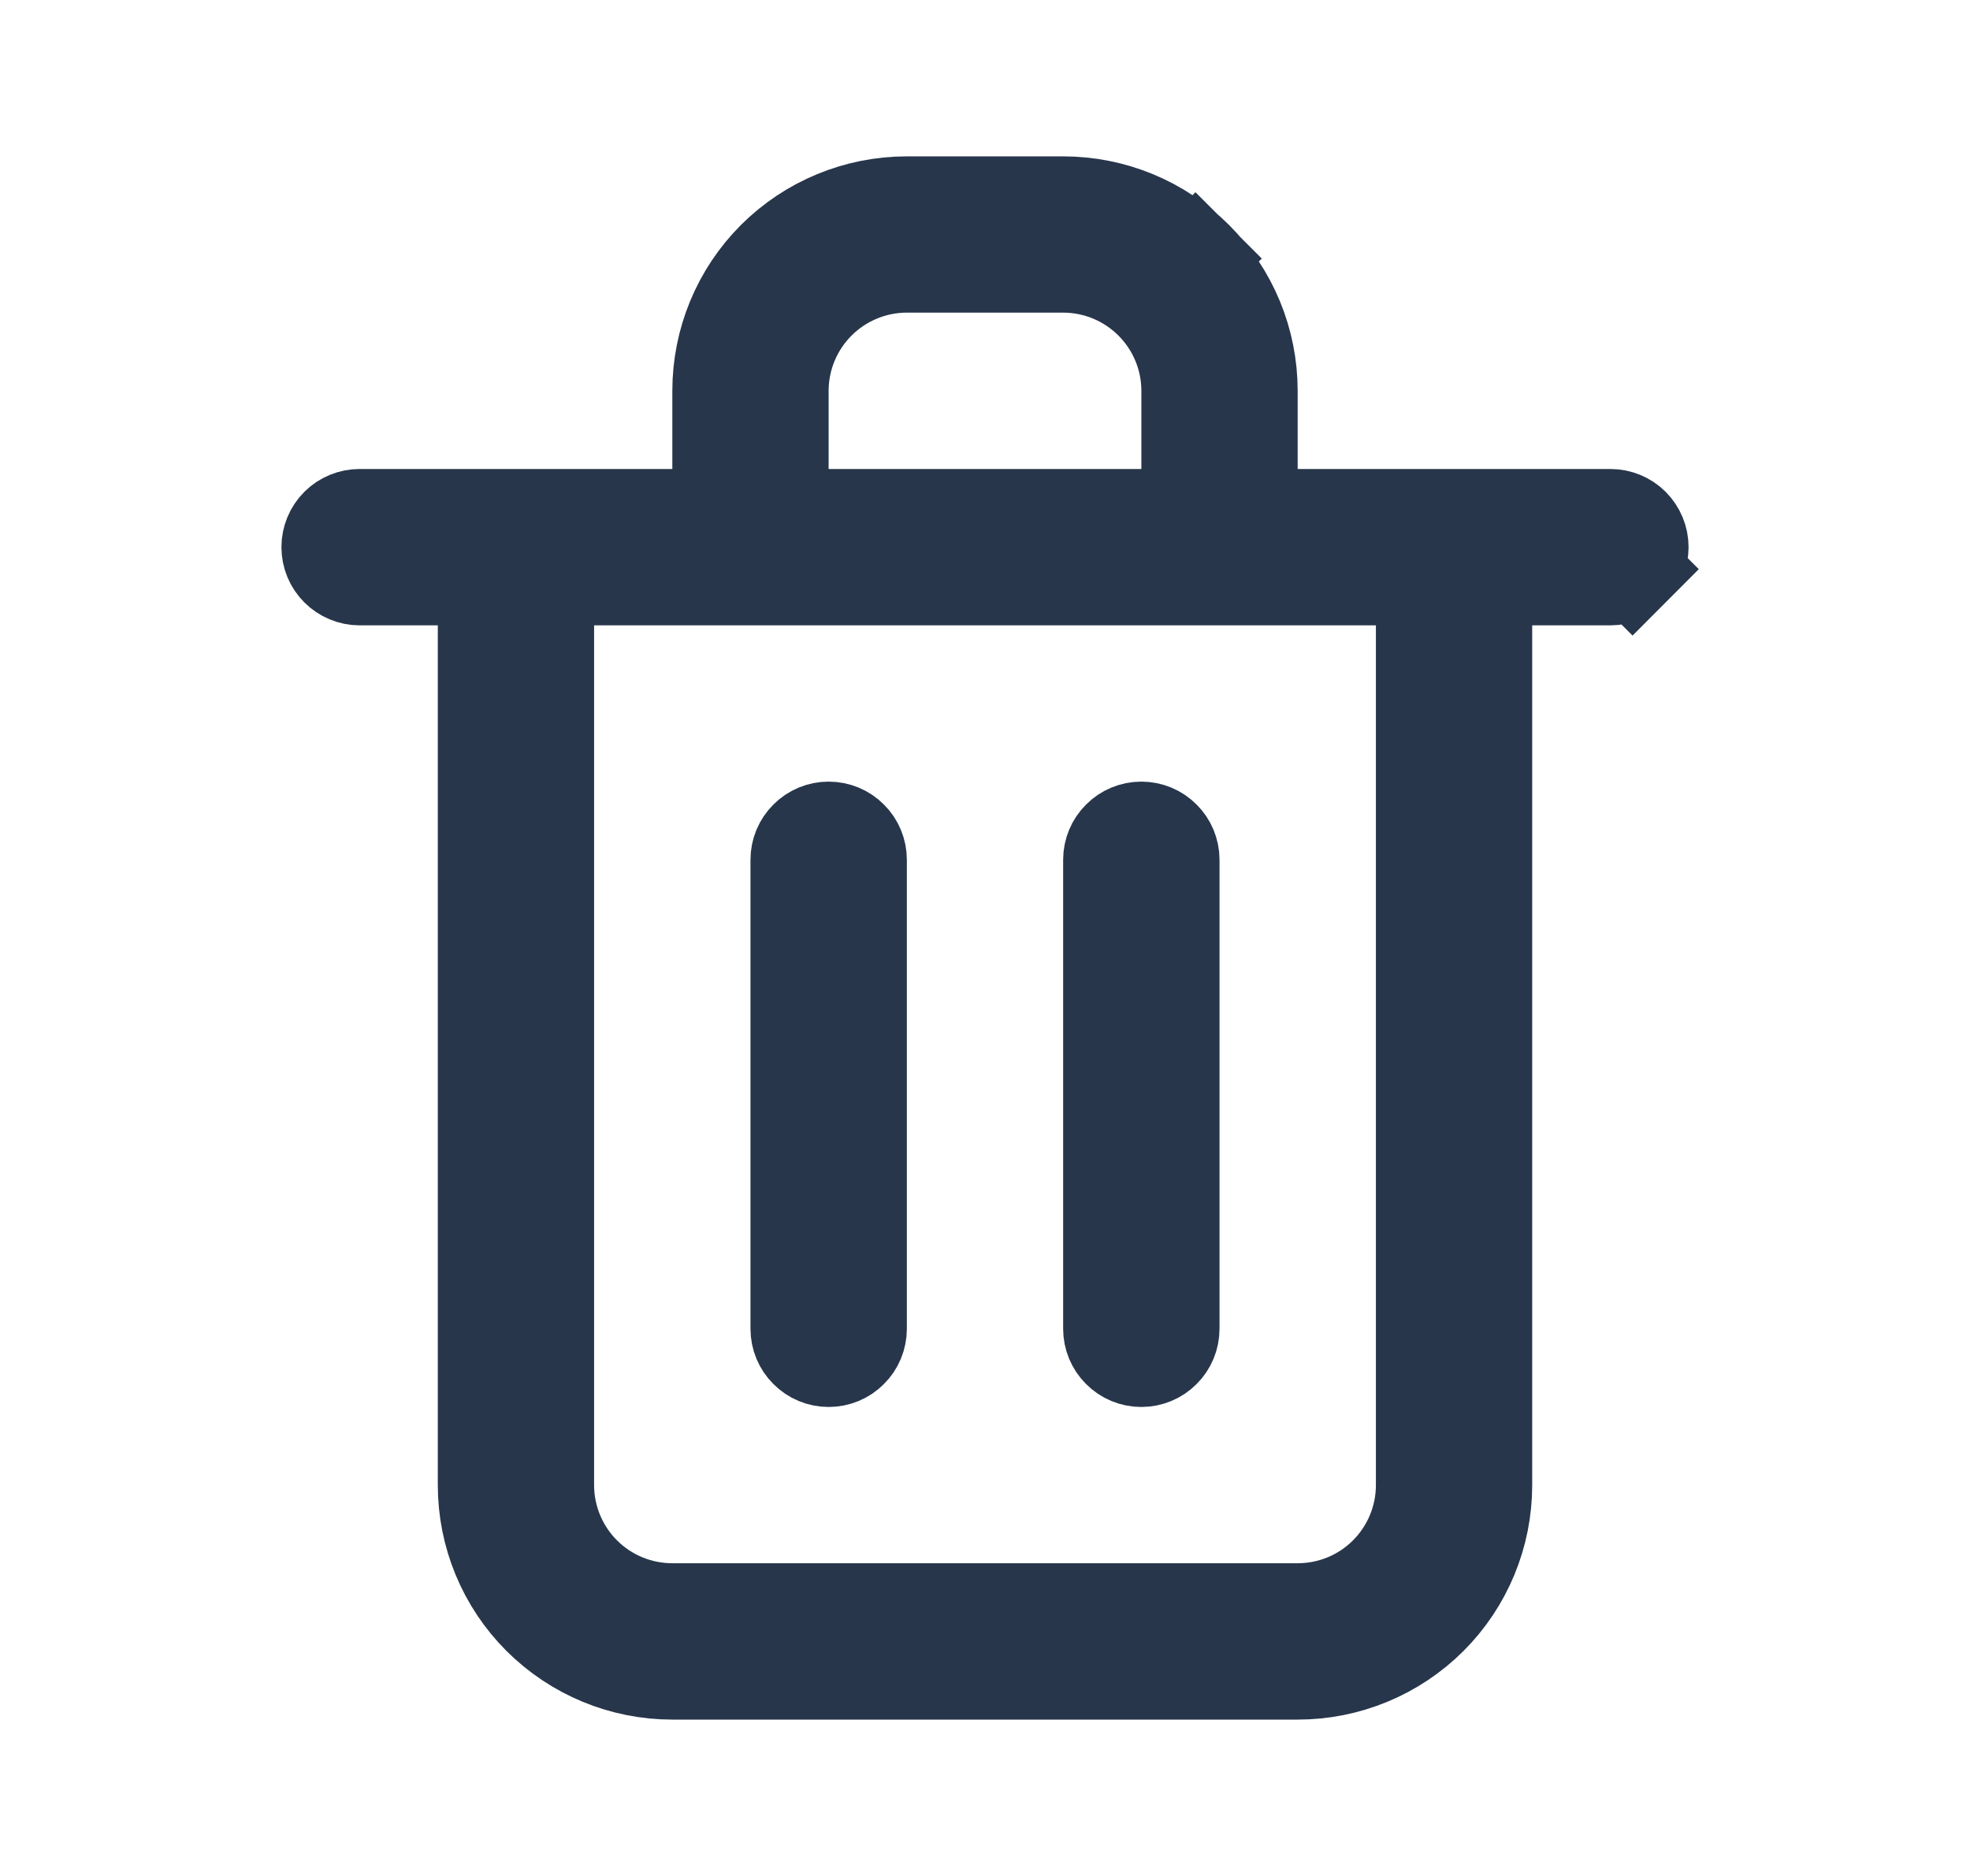 <svg width="21" height="20" viewBox="0 0 21 20" fill="none" xmlns="http://www.w3.org/2000/svg">
<path d="M13.333 5V5.5H13.833H17.167C17.255 5.5 17.34 5.535 17.402 5.597C17.465 5.66 17.5 5.745 17.5 5.833C17.5 5.922 17.465 6.006 17.402 6.069L17.756 6.422L17.402 6.069C17.34 6.131 17.255 6.167 17.167 6.167H16.333H15.833V6.667V15.833C15.833 16.364 15.623 16.872 15.248 17.247C14.873 17.622 14.364 17.833 13.833 17.833H7.167C6.636 17.833 6.128 17.622 5.752 17.247C5.377 16.872 5.167 16.364 5.167 15.833V6.667V6.167H4.667H3.833C3.745 6.167 3.66 6.131 3.598 6.069C3.535 6.006 3.5 5.922 3.5 5.833C3.5 5.745 3.535 5.66 3.598 5.597C3.66 5.535 3.745 5.5 3.833 5.5H7.167H7.667V5V4.167C7.667 3.636 7.877 3.127 8.252 2.752C8.628 2.377 9.136 2.167 9.667 2.167H11.333C11.864 2.167 12.373 2.377 12.748 2.752L13.097 2.403L12.748 2.752C13.123 3.127 13.333 3.636 13.333 4.167V5ZM12.167 5.5H12.667V5V4.167C12.667 3.813 12.526 3.474 12.276 3.224C12.026 2.974 11.687 2.833 11.333 2.833H9.667C9.313 2.833 8.974 2.974 8.724 3.224C8.474 3.474 8.333 3.813 8.333 4.167V5V5.5H8.833H12.167ZM6.333 6.167H5.833V6.667V15.833C5.833 16.187 5.974 16.526 6.224 16.776C6.474 17.026 6.813 17.166 7.167 17.166H13.833C14.187 17.166 14.526 17.026 14.776 16.776C15.026 16.526 15.167 16.187 15.167 15.833V6.667V6.167H14.667H6.333ZM9.069 14.402C9.007 14.465 8.922 14.5 8.833 14.5C8.745 14.5 8.66 14.465 8.598 14.402C8.535 14.34 8.5 14.255 8.5 14.166V9.166C8.5 9.078 8.535 8.993 8.598 8.931C8.66 8.868 8.745 8.833 8.833 8.833C8.922 8.833 9.007 8.868 9.069 8.931C9.132 8.993 9.167 9.078 9.167 9.166V14.166C9.167 14.255 9.132 14.34 9.069 14.402ZM12.402 14.402C12.34 14.465 12.255 14.5 12.167 14.5C12.078 14.5 11.993 14.465 11.931 14.402C11.868 14.34 11.833 14.255 11.833 14.166V9.166C11.833 9.078 11.868 8.993 11.931 8.931C11.993 8.868 12.078 8.833 12.167 8.833C12.255 8.833 12.34 8.868 12.402 8.931C12.465 8.993 12.5 9.078 12.5 9.166V14.166C12.5 14.255 12.465 14.34 12.402 14.402Z" fill="#27364B" stroke="#27364B"/>
</svg>
